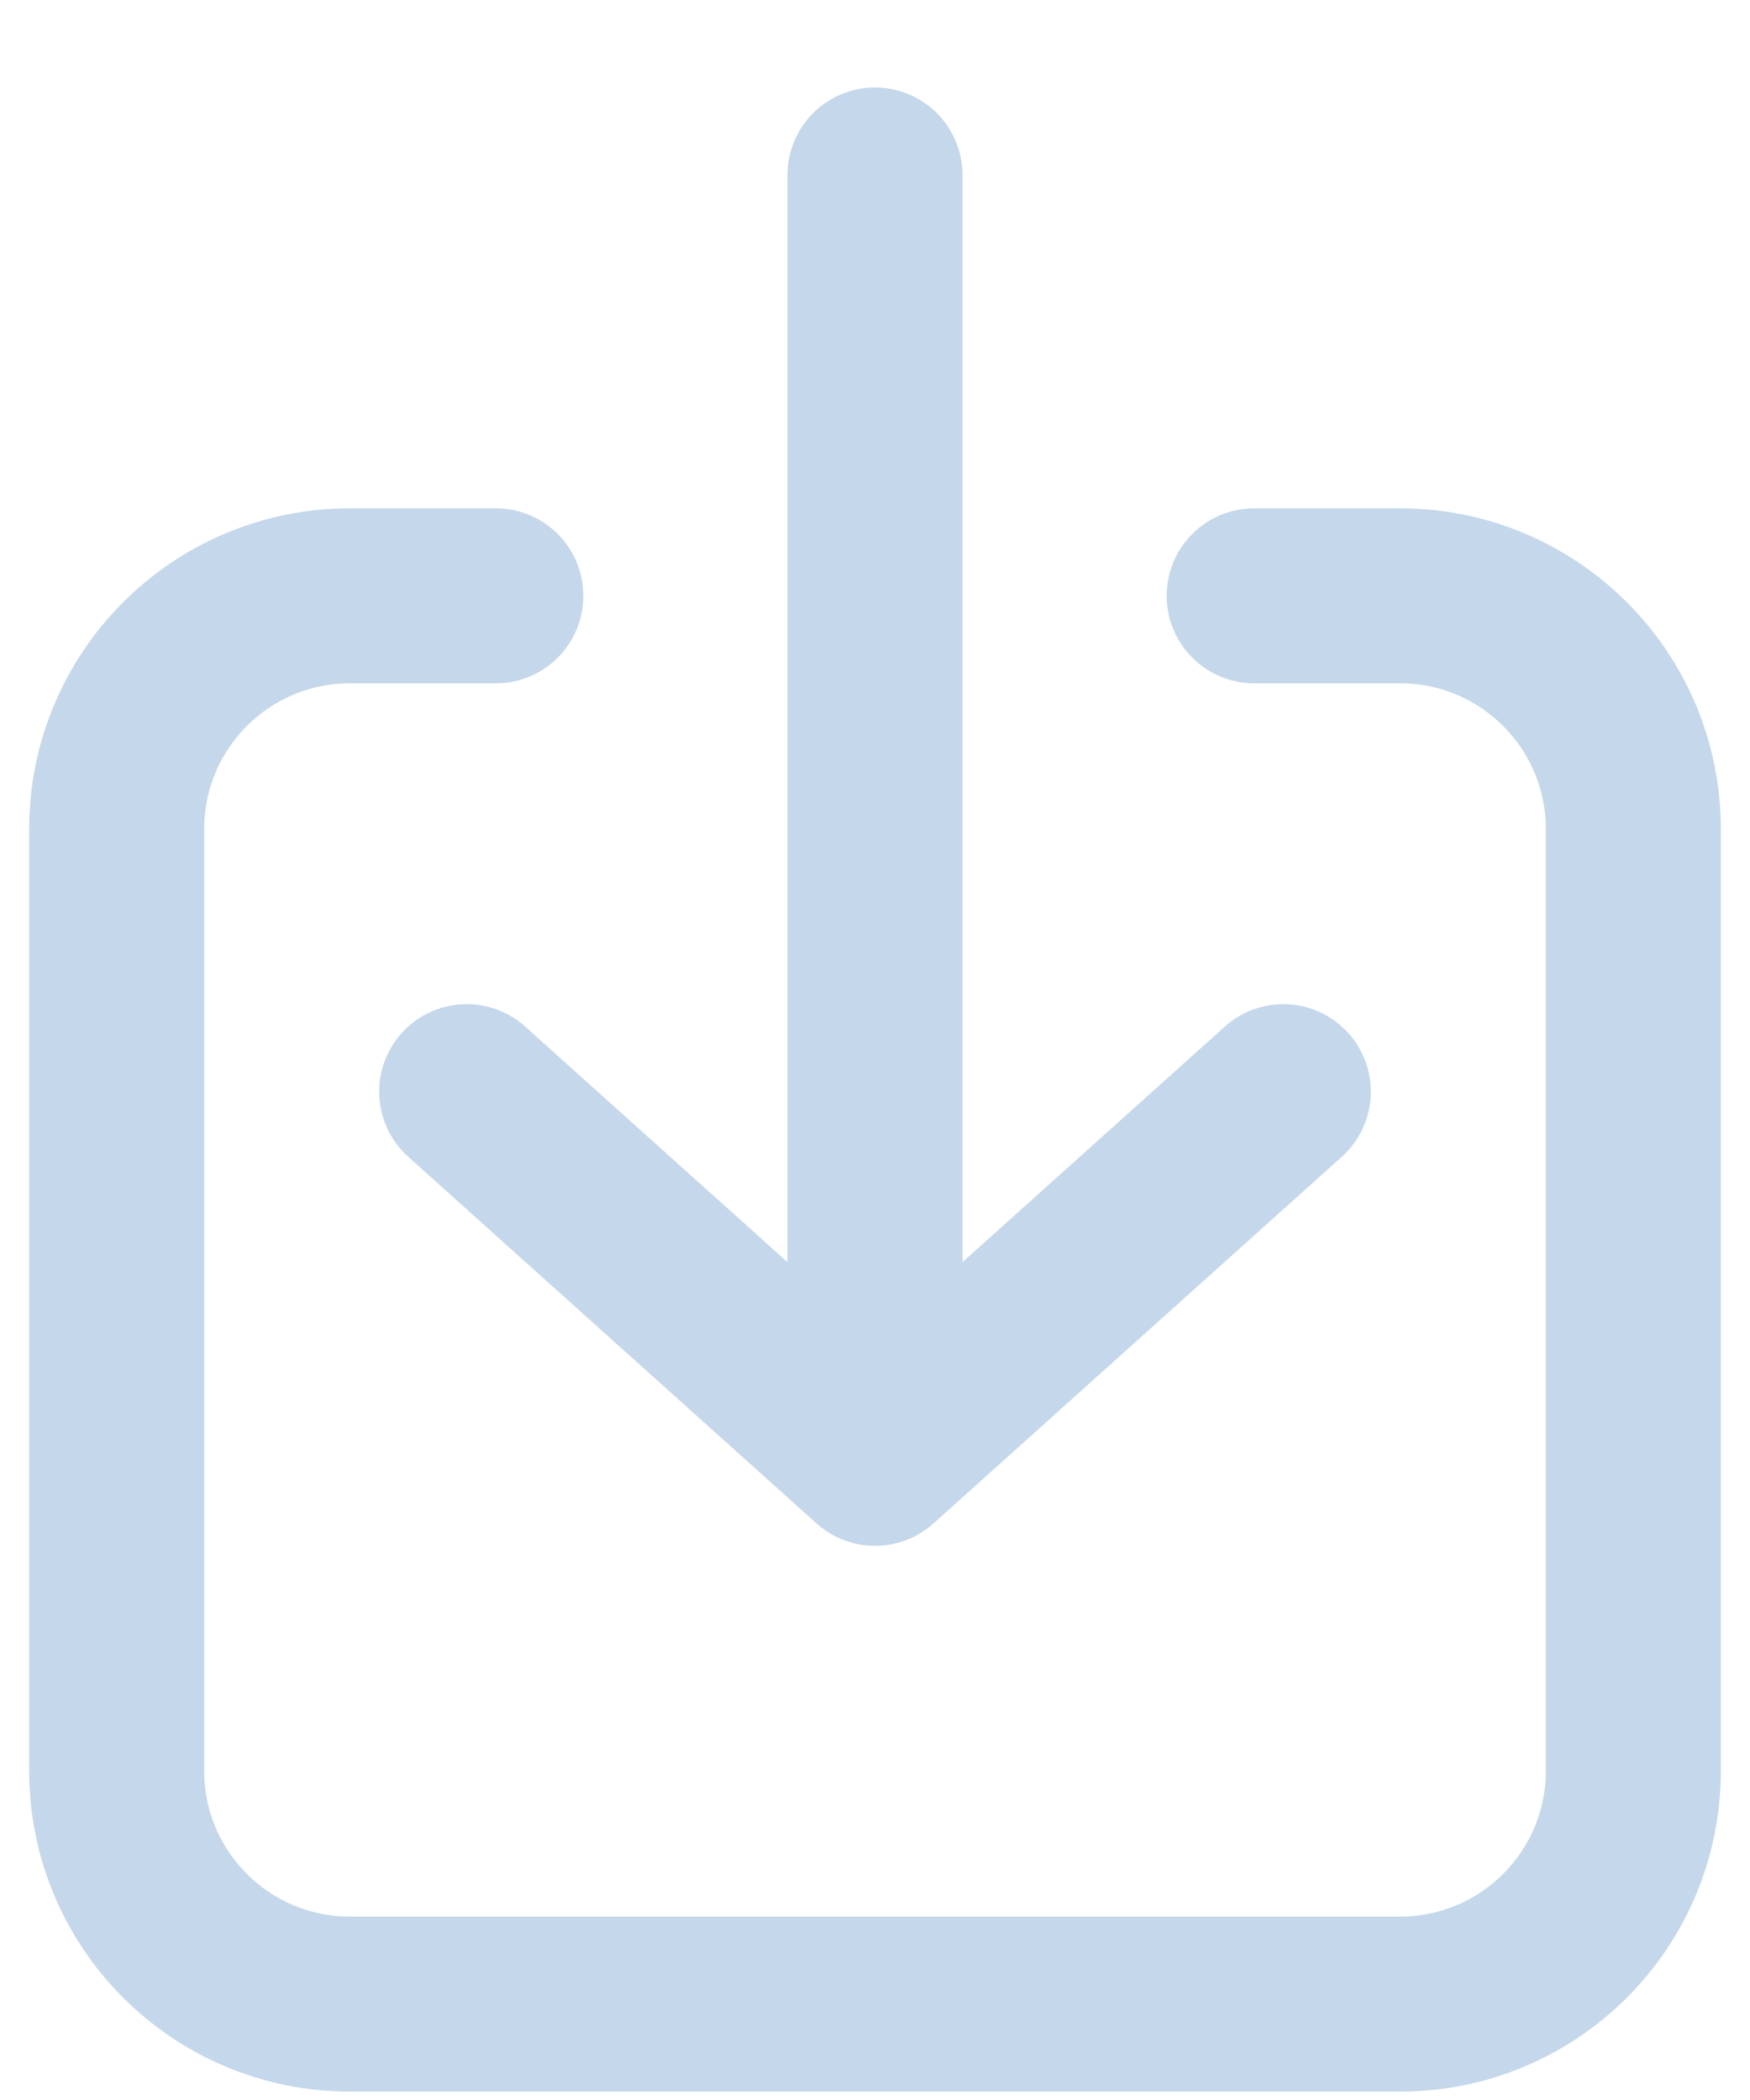 <svg width="15" height="18" viewBox="0 0 15 18" fill="none" xmlns="http://www.w3.org/2000/svg">
<path d="M10.75 5.107H12C13.105 5.107 14 6.002 14 7.107V15.178C14 16.283 13.105 17.178 12 17.178H3C1.895 17.178 1 16.283 1 15.178V7.107C1 6.002 1.895 5.107 3 5.107H4.25" stroke="#C5D7EA" stroke-width="1.5" stroke-linecap="round" stroke-linejoin="round"/>
<path d="M7.5 12.5L7.5 1.5M7.5 12.5L4 9.357M7.5 12.5L11 9.357" stroke="#C5D7EA" stroke-width="1.5" stroke-linecap="round" stroke-linejoin="round"/>
</svg>
